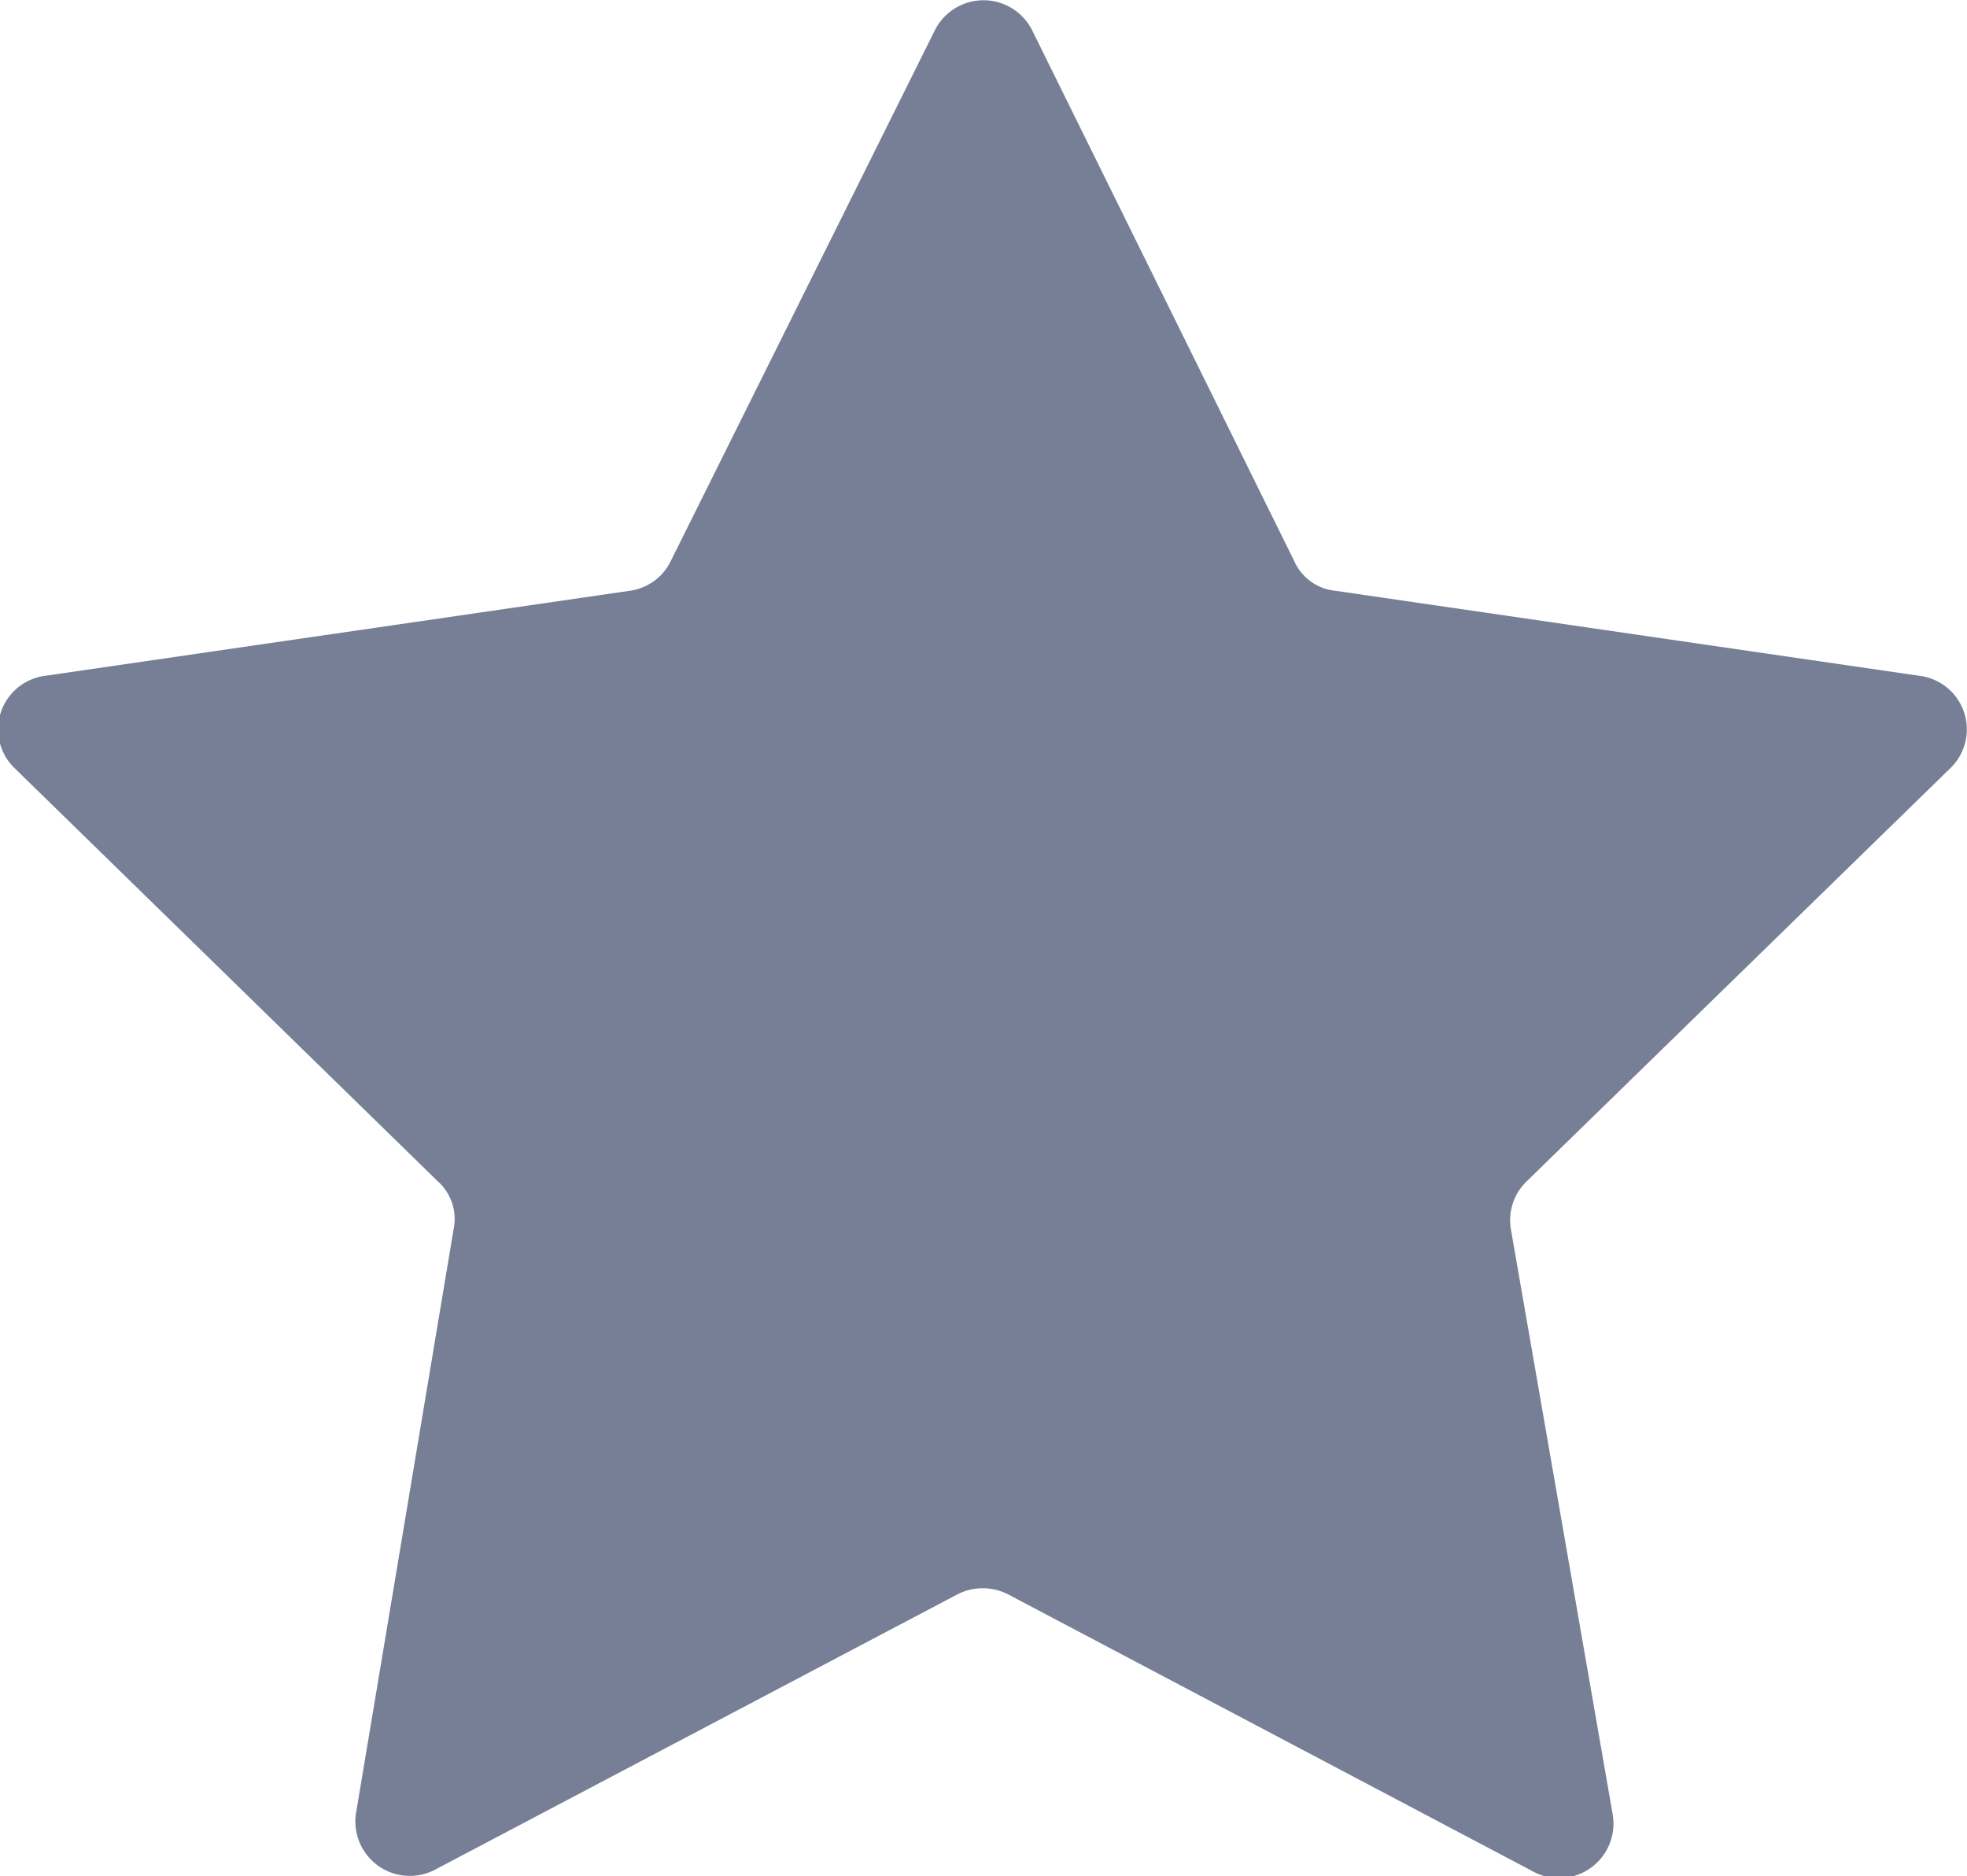 <svg id="Layer_1" data-name="Layer 1" xmlns="http://www.w3.org/2000/svg" viewBox="0 0 39.03 37.22"><defs><style>.cls-1{fill:#767f95;}</style></defs><path class="cls-1" d="M20.48.6l5.2,10.53a1,1,0,0,0,.81.59L38.1,13.41a1.07,1.07,0,0,1,.6,1.83l-8.41,8.2a1.07,1.07,0,0,0-.31.95L32,36a1.08,1.08,0,0,1-1.56,1.14L20,31.63a1.1,1.1,0,0,0-1,0L8.62,37.1A1.08,1.08,0,0,1,7.06,36L9,24.39a1,1,0,0,0-.31-.95l-8.4-8.2a1.07,1.07,0,0,1,.59-1.83l11.62-1.69a1.06,1.06,0,0,0,.81-.59L18.55.6A1.08,1.08,0,0,1,20.48.6Z"/></svg>
